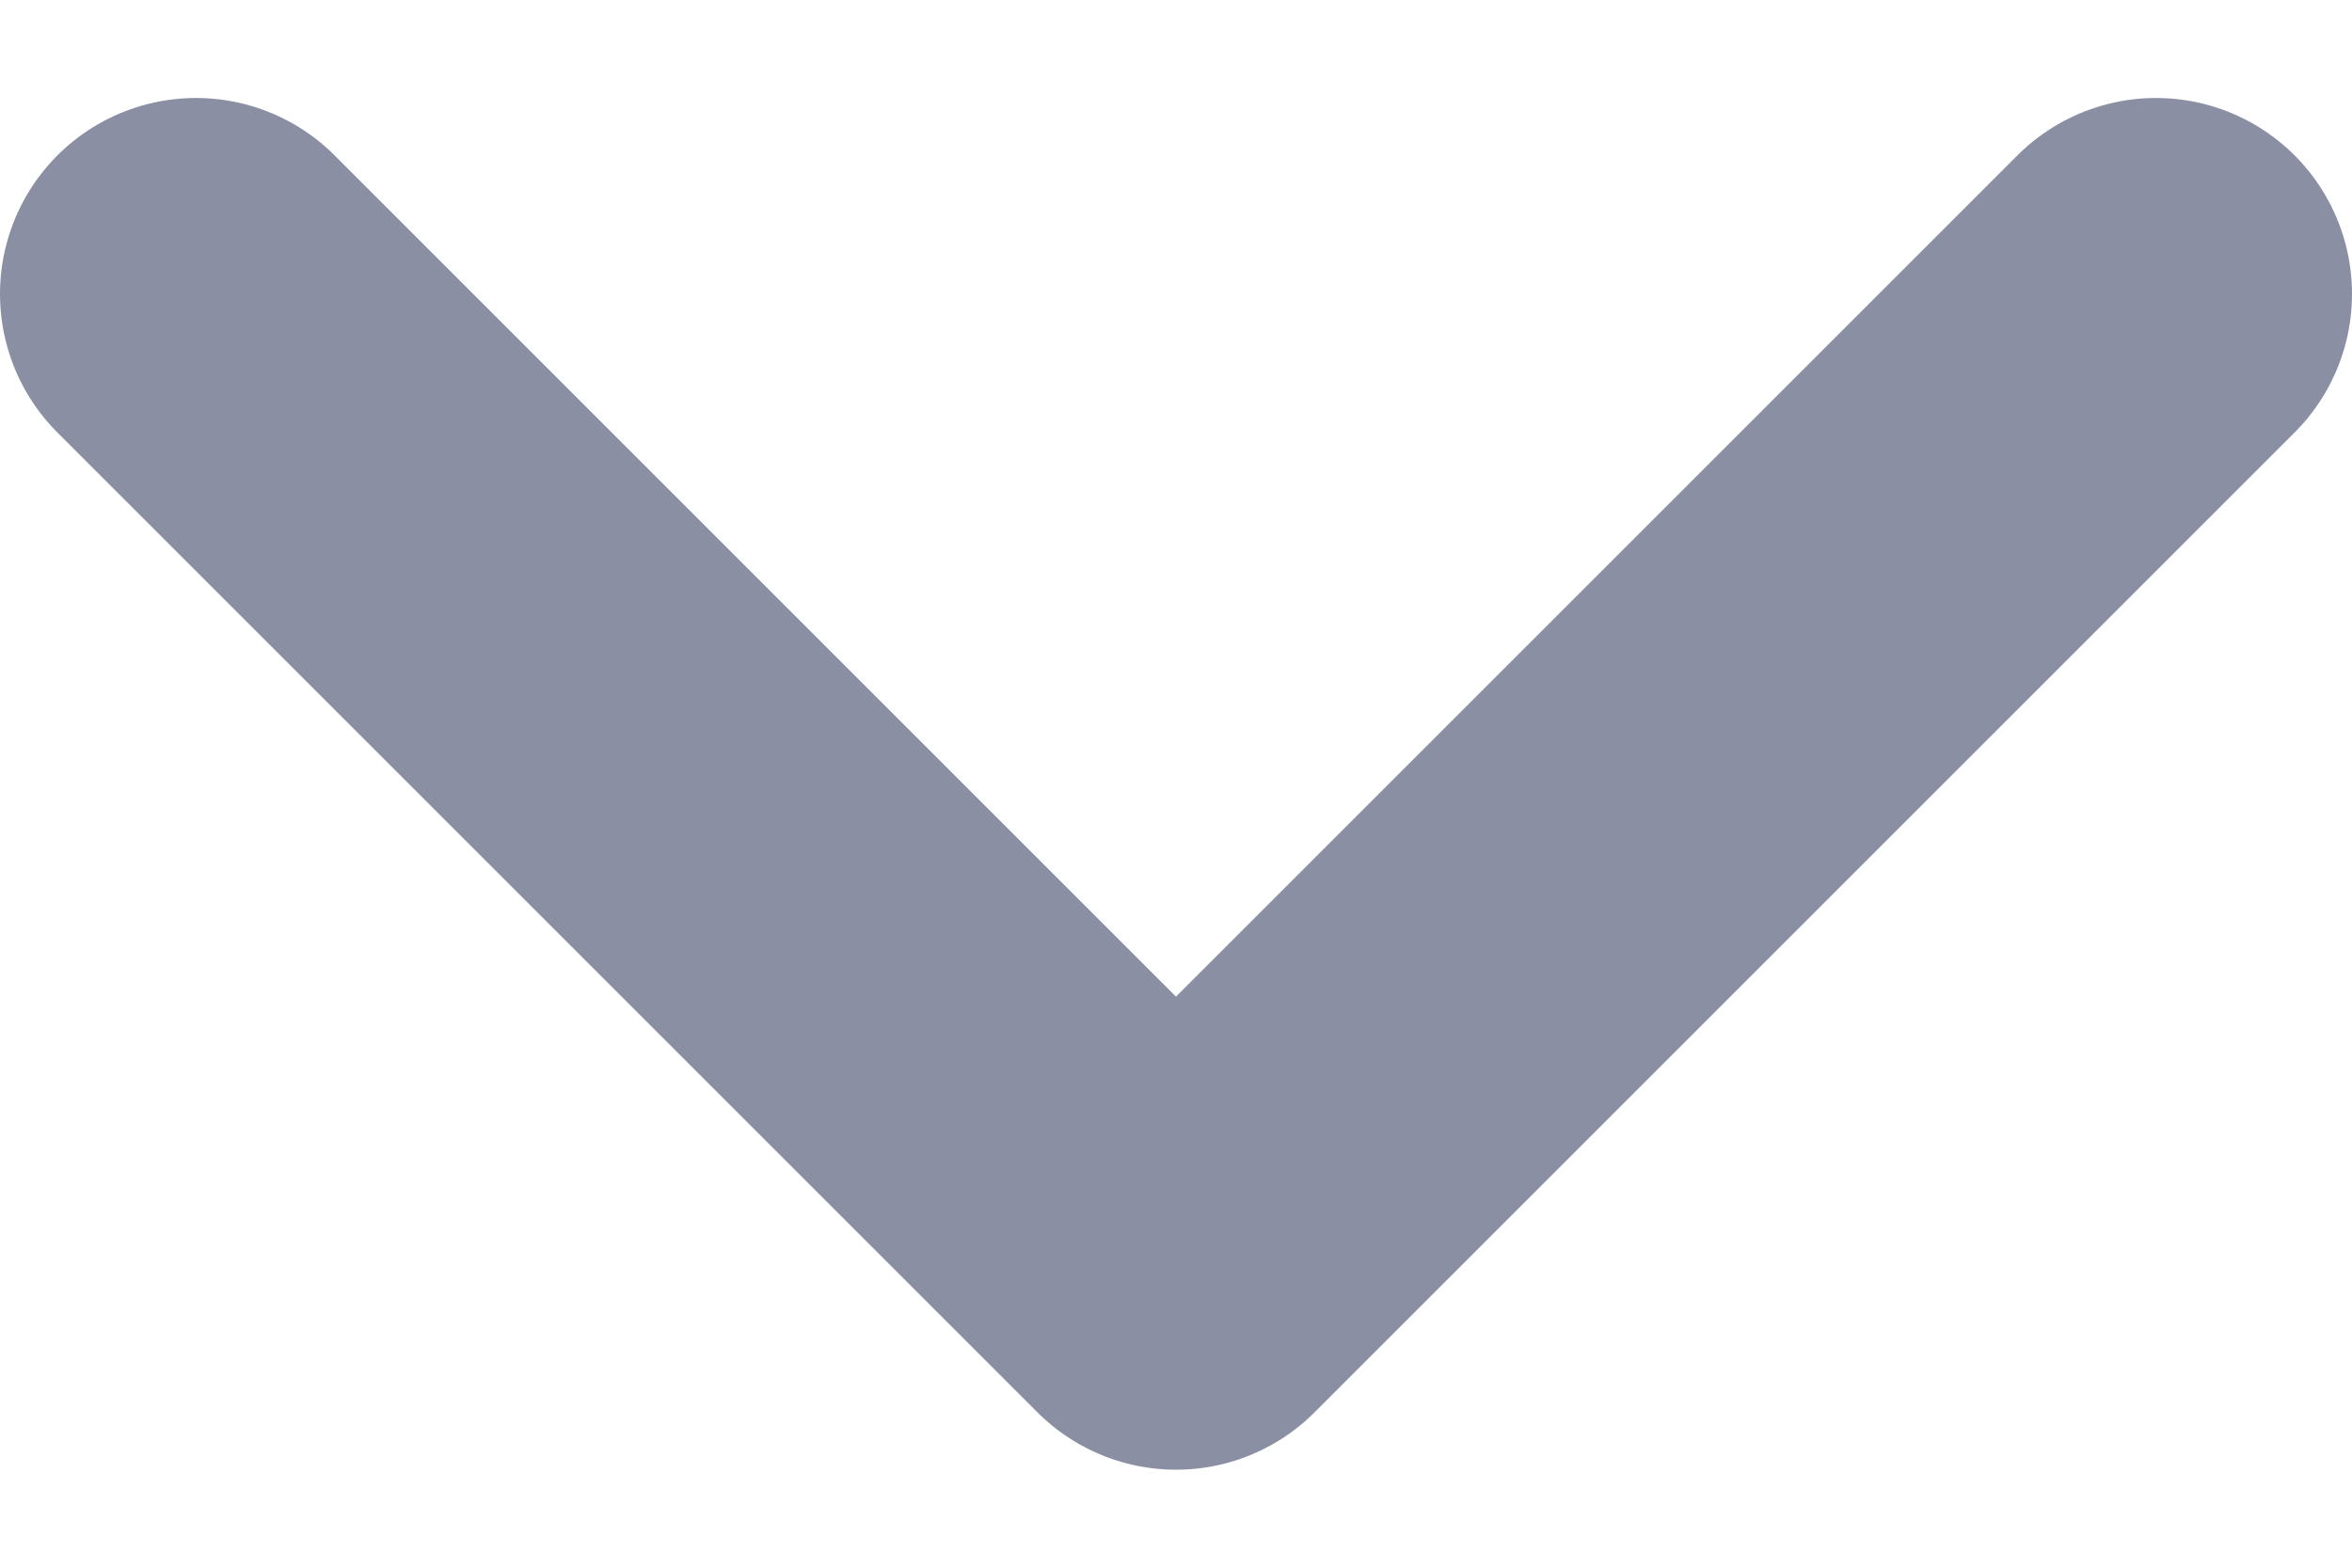 <svg width="12" height="8" viewBox="0 0 12 8" fill="none" xmlns="http://www.w3.org/2000/svg">
<path d="M1 1.5L6 6.5L11 1.5" stroke="#8B8FA4" stroke-width="2" stroke-linecap="round" stroke-linejoin="round"/>
</svg>
